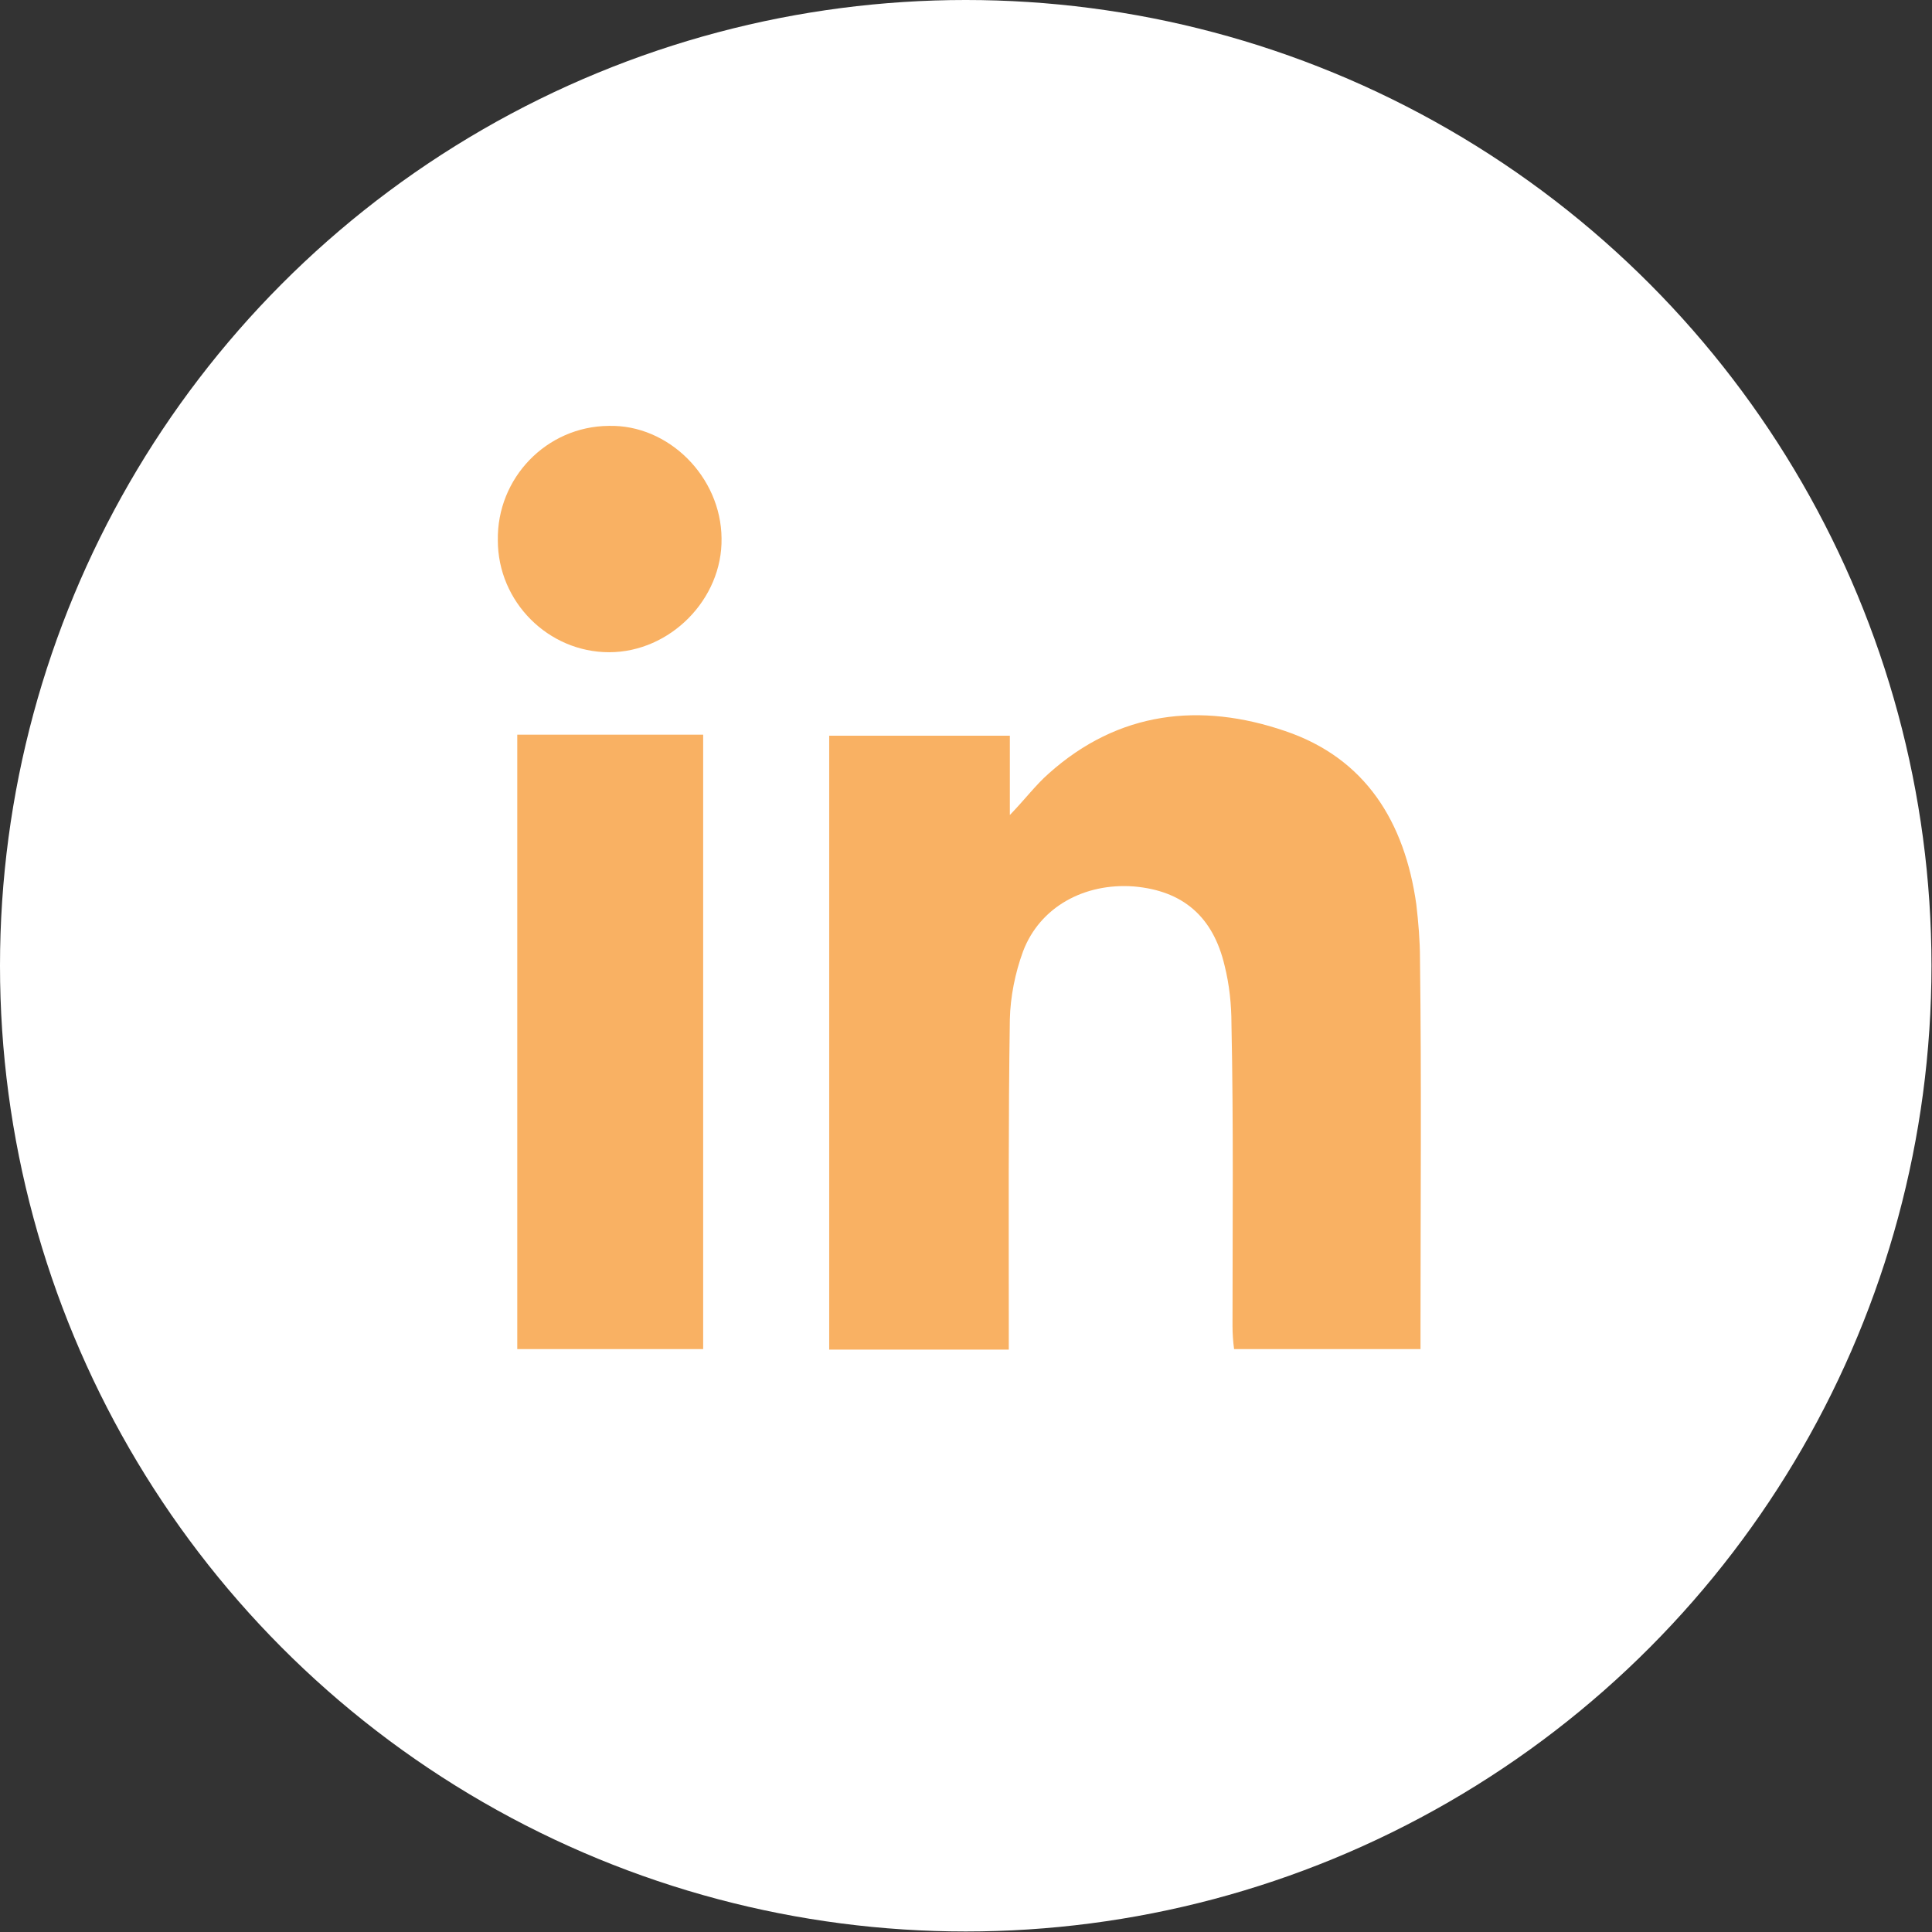 <?xml version="1.0" encoding="utf-8"?>
<!-- Generator: Adobe Illustrator 19.1.0, SVG Export Plug-In . SVG Version: 6.00 Build 0)  -->
<svg version="1.1" id="Layer_1" xmlns="http://www.w3.org/2000/svg" xmlns:xlink="http://www.w3.org/1999/xlink" x="0px" y="0px"
	 viewBox="-121 213.1 367.9 367.9" style="enable-background:new -121 213.1 367.9 367.9;" xml:space="preserve">
<rect x="-121" y="213.1" width="367.9" height="367.9" fill="#333333" stroke="none"/>
<style type="text/css">
	.st0{fill:#FFFFFF;}
	.st1{fill:#F9B163;}
</style>
<circle class="st0" cx="62.9" cy="397" r="183.9"/>
<path id="wt6oF8.tif" class="st1" d="M16.4,315.6c0.2,11.6-9.8,21.7-21.4,21.7s-21.2-9.6-21.2-21.3c-0.2-11.9,9.3-21.7,21.1-21.8
	C6.3,293.9,16.3,303.9,16.4,315.6z M149.5,465.4v4.6h-35.5c-0.2-1.5-0.3-3-0.3-4.4c0-19.1,0.2-38.4-0.2-57.5c0-3.7-0.4-7.5-1.3-11.1
	c-2.2-9.4-8-14.3-17.3-15.1c-9.4-0.7-17.9,3.9-21.1,12.4c-1.5,4.1-2.4,8.6-2.5,12.9c-0.3,19.5-0.2,38.8-0.2,58.3v4.6H36.9V353.2
	h34.4v15.1c2.9-3,4.9-5.7,7.4-7.9c13.3-11.9,28.9-13.6,45-8.1c15.4,5.2,22.8,17.4,25,33c0.4,3.5,0.7,6.9,0.7,10.4
	C149.7,418.8,149.5,442.2,149.5,465.4L149.5,465.4z M-22.5,353h35.4v117h-35.4V353z"/>
</svg>
